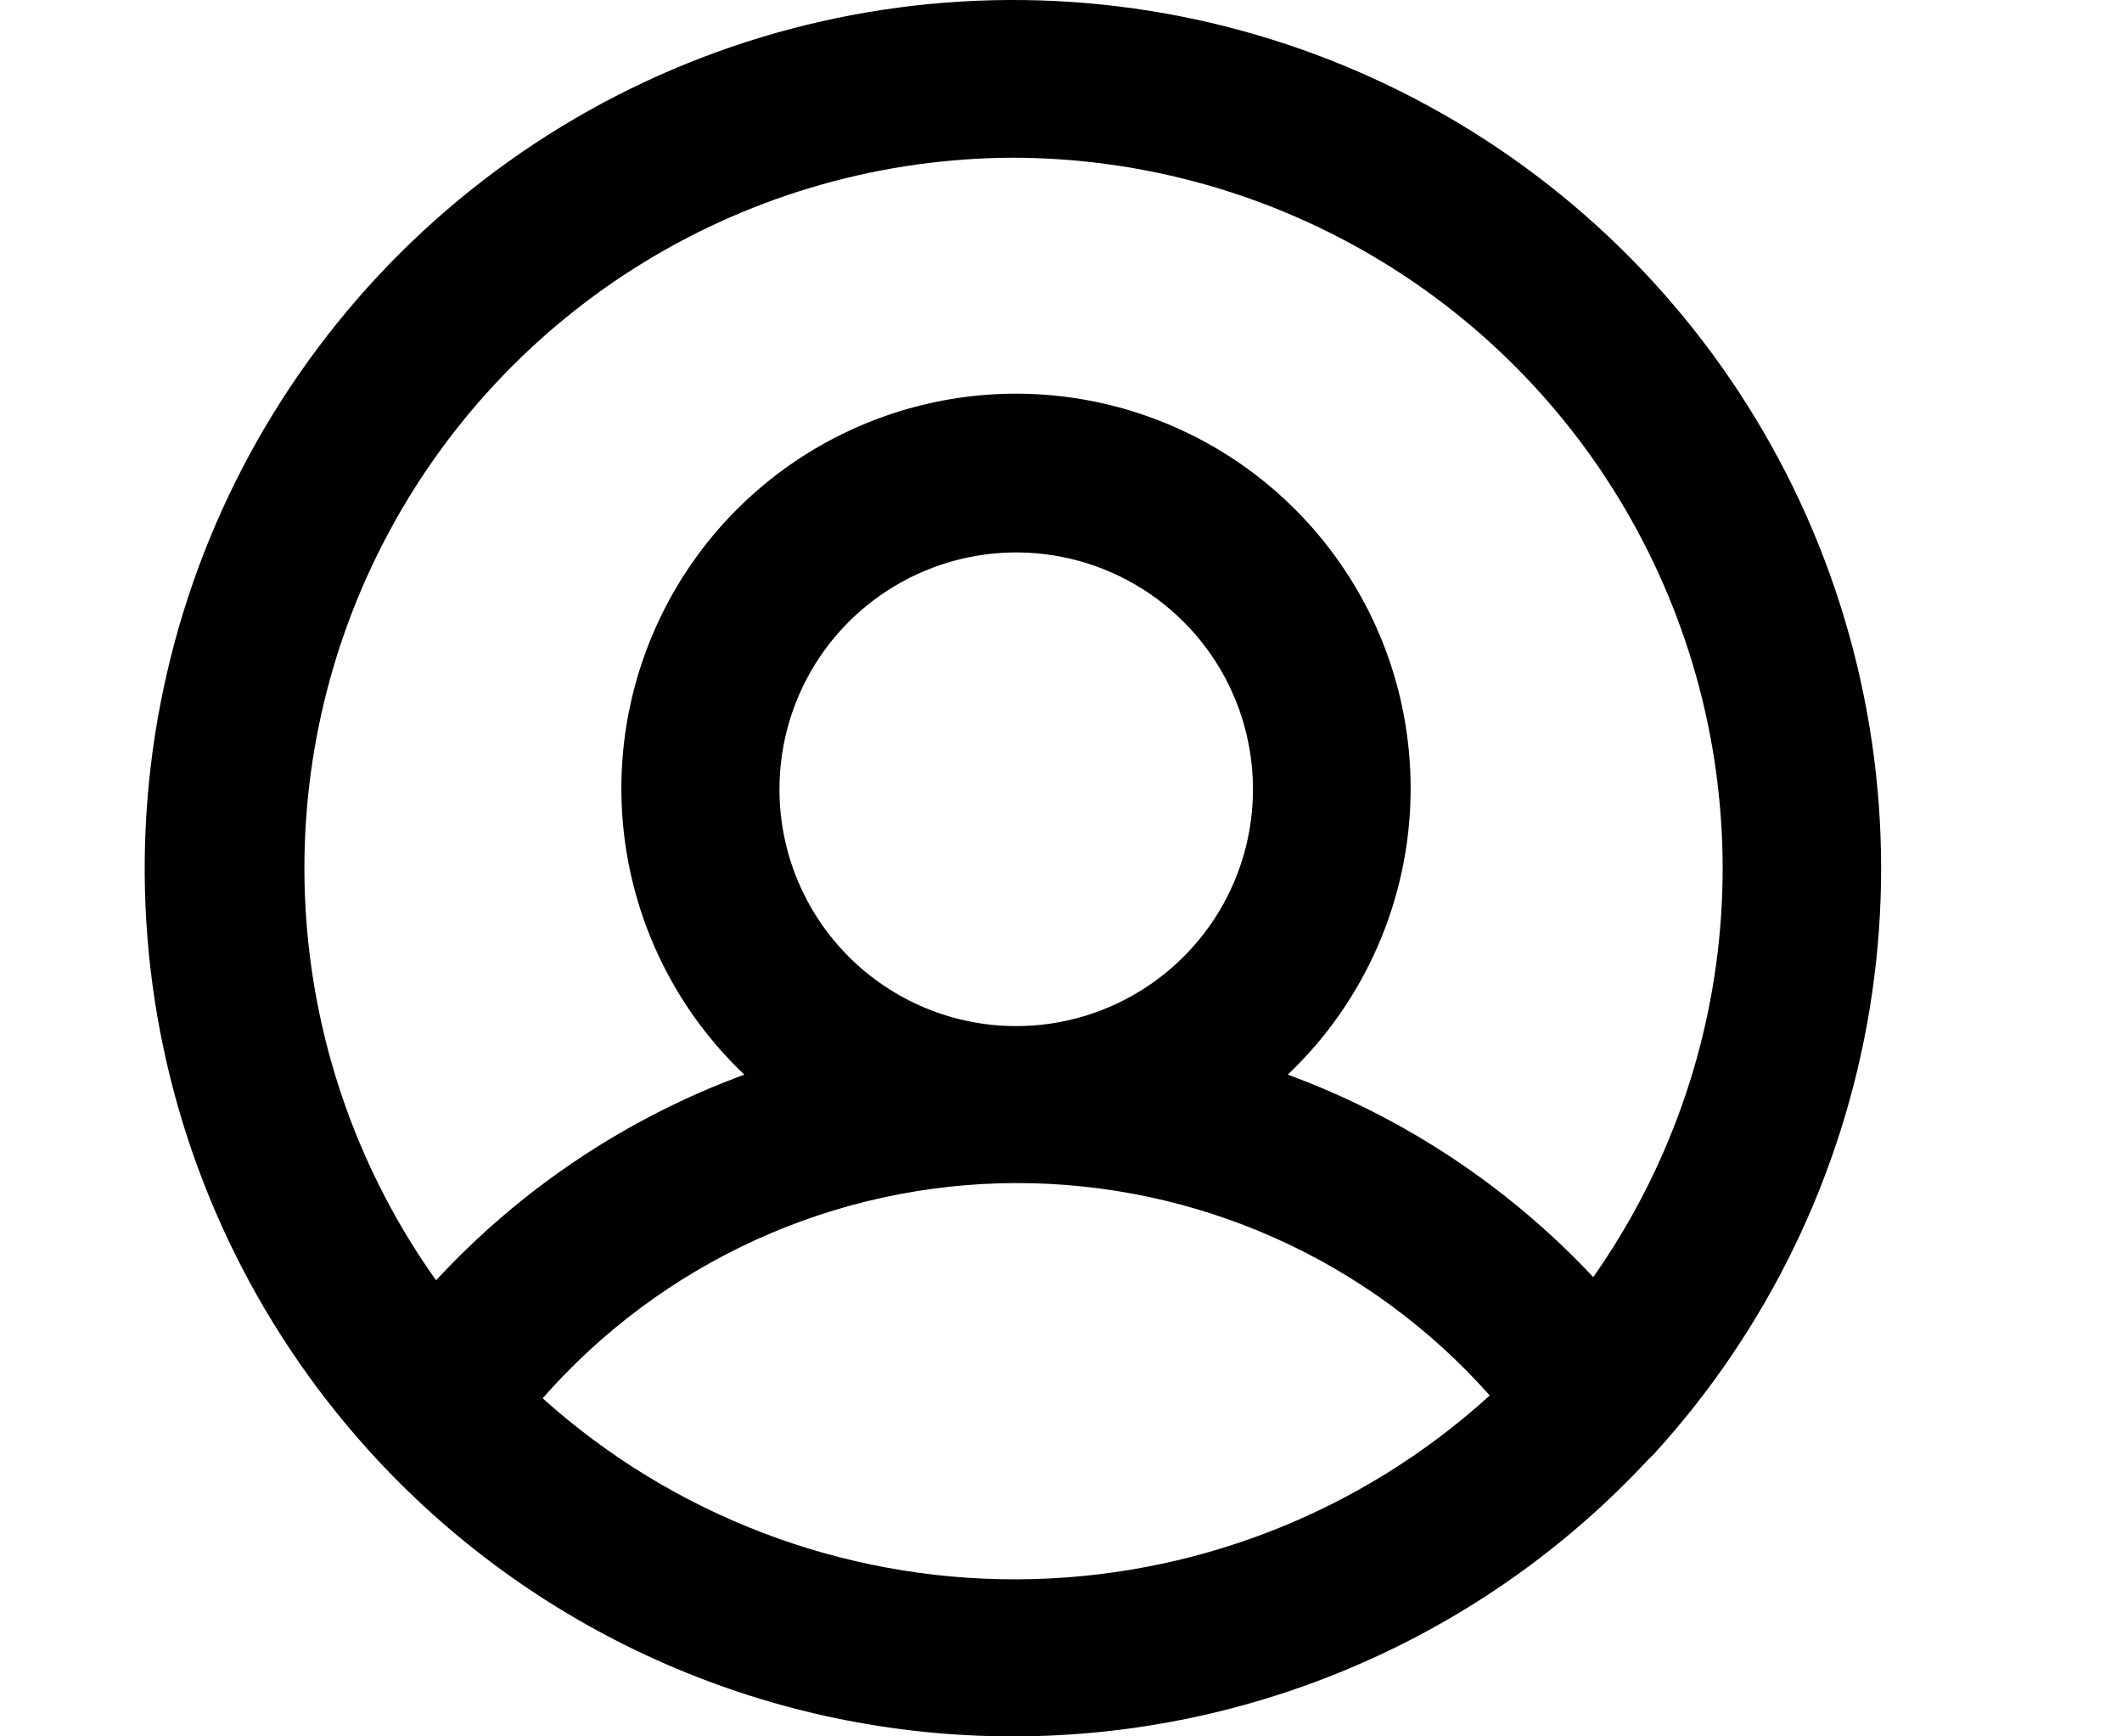<svg id="tab-info" width="22" height="18" viewBox="0 0 19 18"  xmlns="http://www.w3.org/2000/svg">
<path d="M15.648 15.072C16.827 13.78 17.605 12.173 17.886 10.446C18.167 8.719 17.938 6.948 17.229 5.349C16.519 3.75 15.358 2.393 13.889 1.443C12.42 0.493 10.706 -0.009 8.957 0C7.207 0.009 5.498 0.527 4.039 1.491C2.579 2.456 1.432 3.825 0.738 5.431C0.045 7.037 -0.166 8.81 0.131 10.534C0.429 12.258 1.223 13.857 2.416 15.137C3.258 16.041 4.277 16.761 5.409 17.253C6.542 17.746 7.764 18 8.999 18C10.234 18 11.456 17.746 12.588 17.253C13.721 16.761 14.74 16.041 15.582 15.137L15.648 15.072ZM9.007 1.635C10.355 1.638 11.676 2.01 12.827 2.711C13.978 3.412 14.915 4.416 15.534 5.613C16.154 6.81 16.434 8.153 16.343 9.498C16.252 10.843 15.793 12.137 15.018 13.239C14.14 12.302 13.056 11.583 11.851 11.14C12.444 10.577 12.855 9.848 13.03 9.049C13.205 8.25 13.137 7.416 12.834 6.656C12.53 5.896 12.006 5.245 11.329 4.786C10.651 4.327 9.852 4.081 9.034 4.081C8.215 4.081 7.416 4.327 6.738 4.786C6.061 5.245 5.537 5.896 5.234 6.656C4.93 7.416 4.862 8.25 5.037 9.049C5.212 9.848 5.623 10.577 6.217 11.14C4.998 11.588 3.903 12.319 3.021 13.272C2.237 12.171 1.772 10.876 1.675 9.529C1.578 8.181 1.853 6.833 2.472 5.631C3.09 4.43 4.026 3.422 5.179 2.717C6.332 2.012 7.656 1.638 9.007 1.635ZM6.581 8.182C6.581 7.696 6.725 7.222 6.994 6.818C7.264 6.414 7.648 6.1 8.096 5.914C8.545 5.728 9.038 5.679 9.515 5.774C9.991 5.869 10.428 6.103 10.771 6.446C11.115 6.789 11.349 7.227 11.443 7.703C11.538 8.179 11.489 8.673 11.304 9.121C11.118 9.57 10.803 9.953 10.399 10.223C9.996 10.493 9.521 10.637 9.036 10.637C8.385 10.637 7.76 10.378 7.3 9.918C6.839 9.457 6.581 8.833 6.581 8.182ZM4.126 14.495C4.738 13.797 5.492 13.237 6.337 12.852C7.183 12.467 8.1 12.267 9.029 12.264C9.958 12.262 10.877 12.457 11.724 12.836C12.572 13.216 13.329 13.772 13.945 14.466C12.603 15.687 10.856 16.366 9.041 16.372C7.227 16.377 5.475 15.708 4.126 14.495Z" />
</svg>
